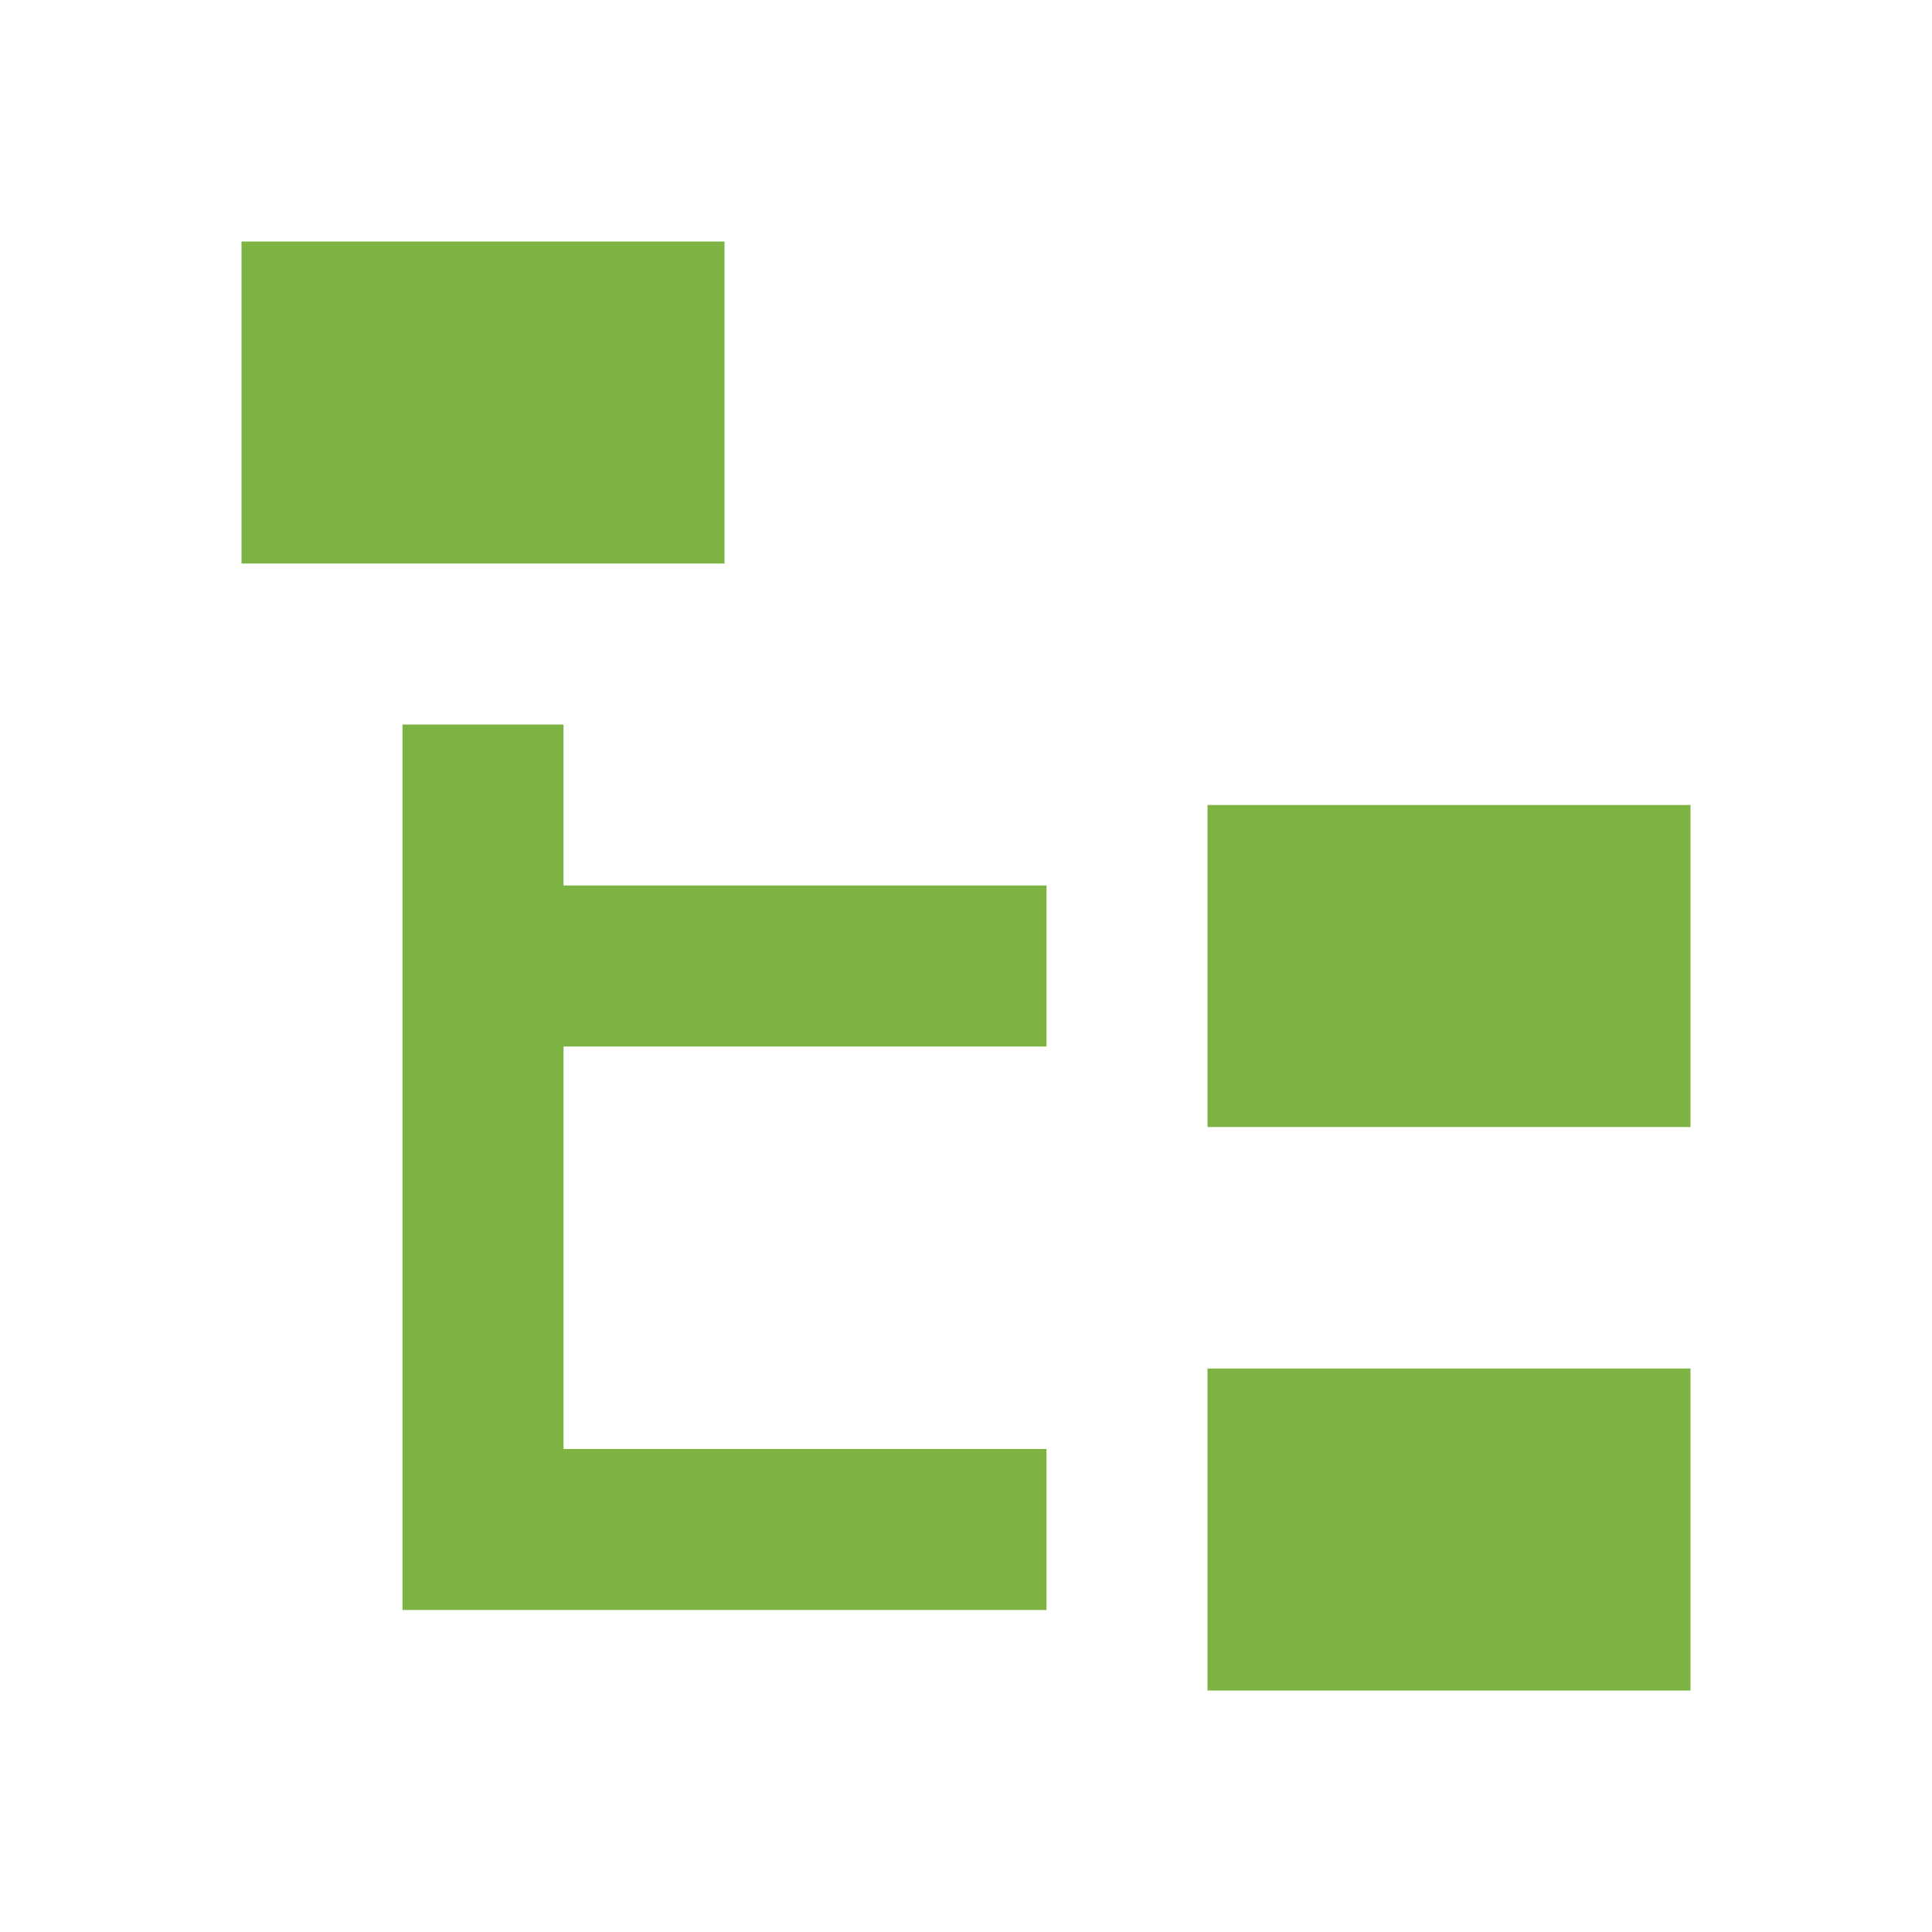 <svg xmlns="http://www.w3.org/2000/svg" xml:space="preserve" viewBox="0 0 24 24" class="svg material-tree" width="16" height="16" aria-hidden="true"><path fill="#7cb342" d="M3 3h6v4H3V3m12 7h6v4h-6v-4m0 7h6v4h-6v-4m-2-4H7v5h6v2H5V9h2v2h6z"/></svg>